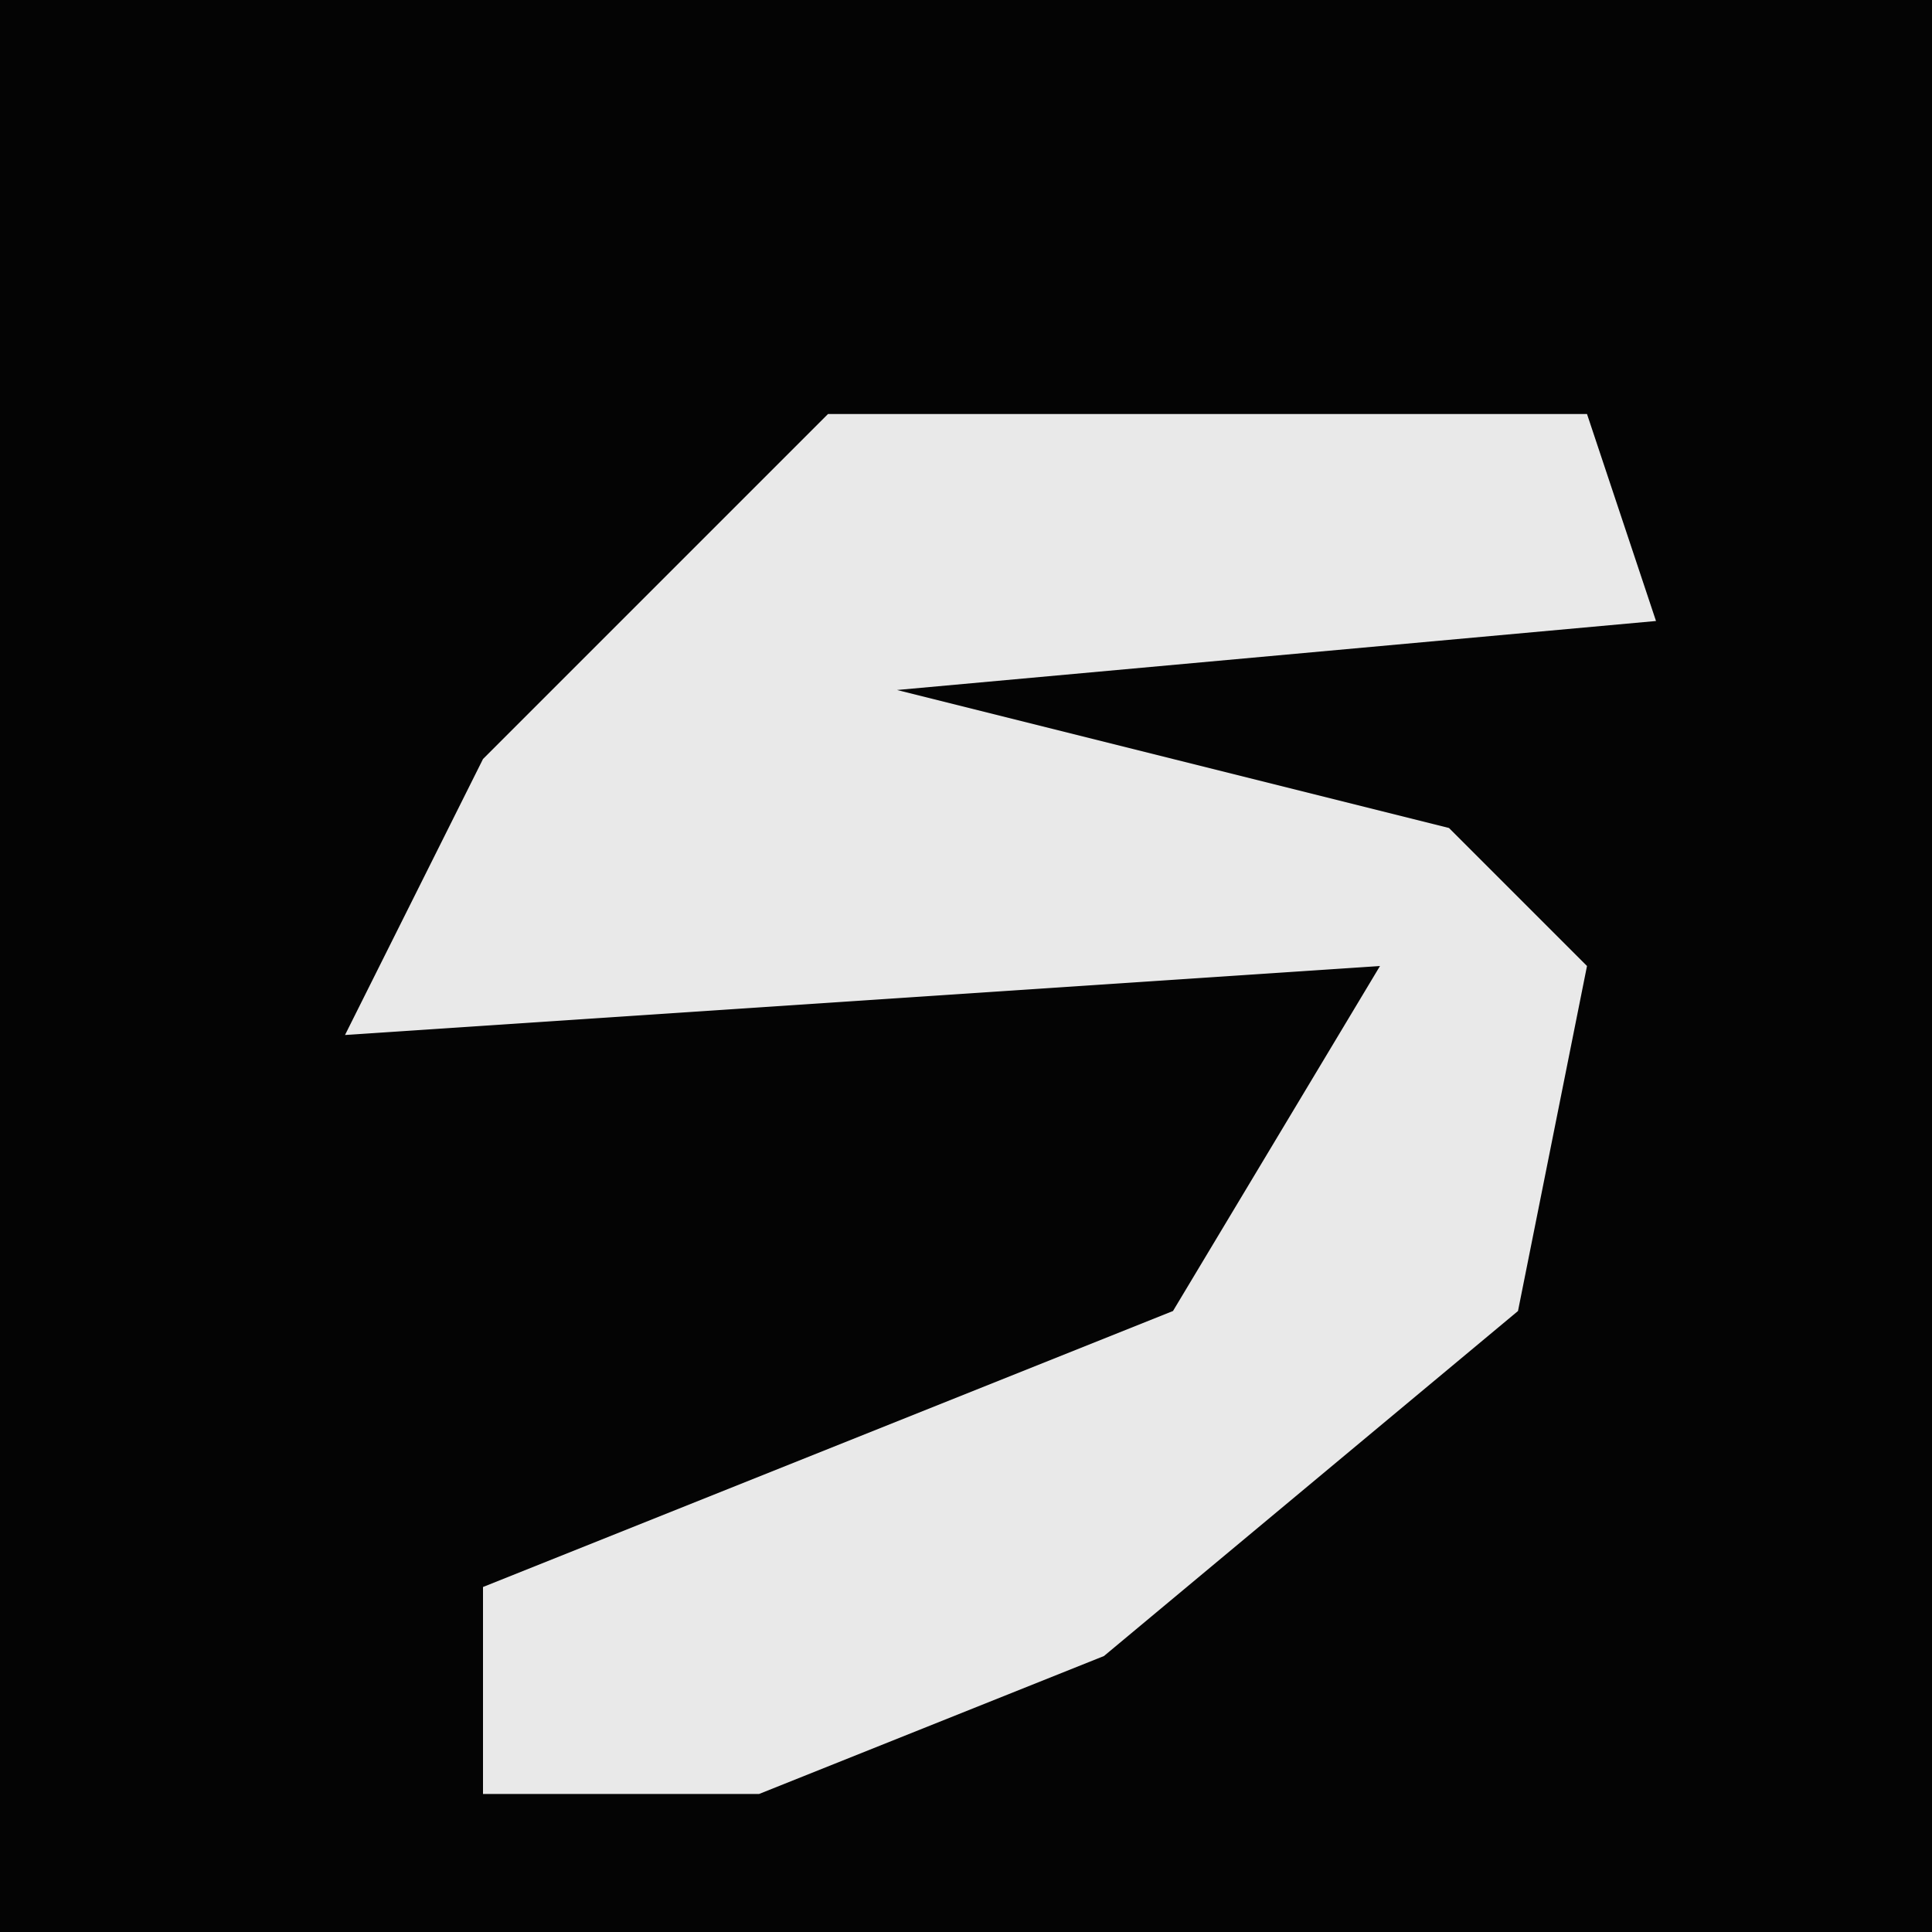 <?xml version="1.0" encoding="UTF-8"?>
<svg version="1.1" xmlns="http://www.w3.org/2000/svg" width="28" height="28">
<path d="M0,0 L28,0 L28,28 L0,28 Z " fill="#040404" transform="translate(0,0)"/>
<path d="M0,0 L11,0 L12,3 L1,4 L9,6 L11,8 L10,13 L4,18 L-1,20 L-5,20 L-5,17 L5,13 L8,8 L-7,9 L-5,5 Z " fill="#E9E9E9" transform="translate(12,6)"/>
</svg>
